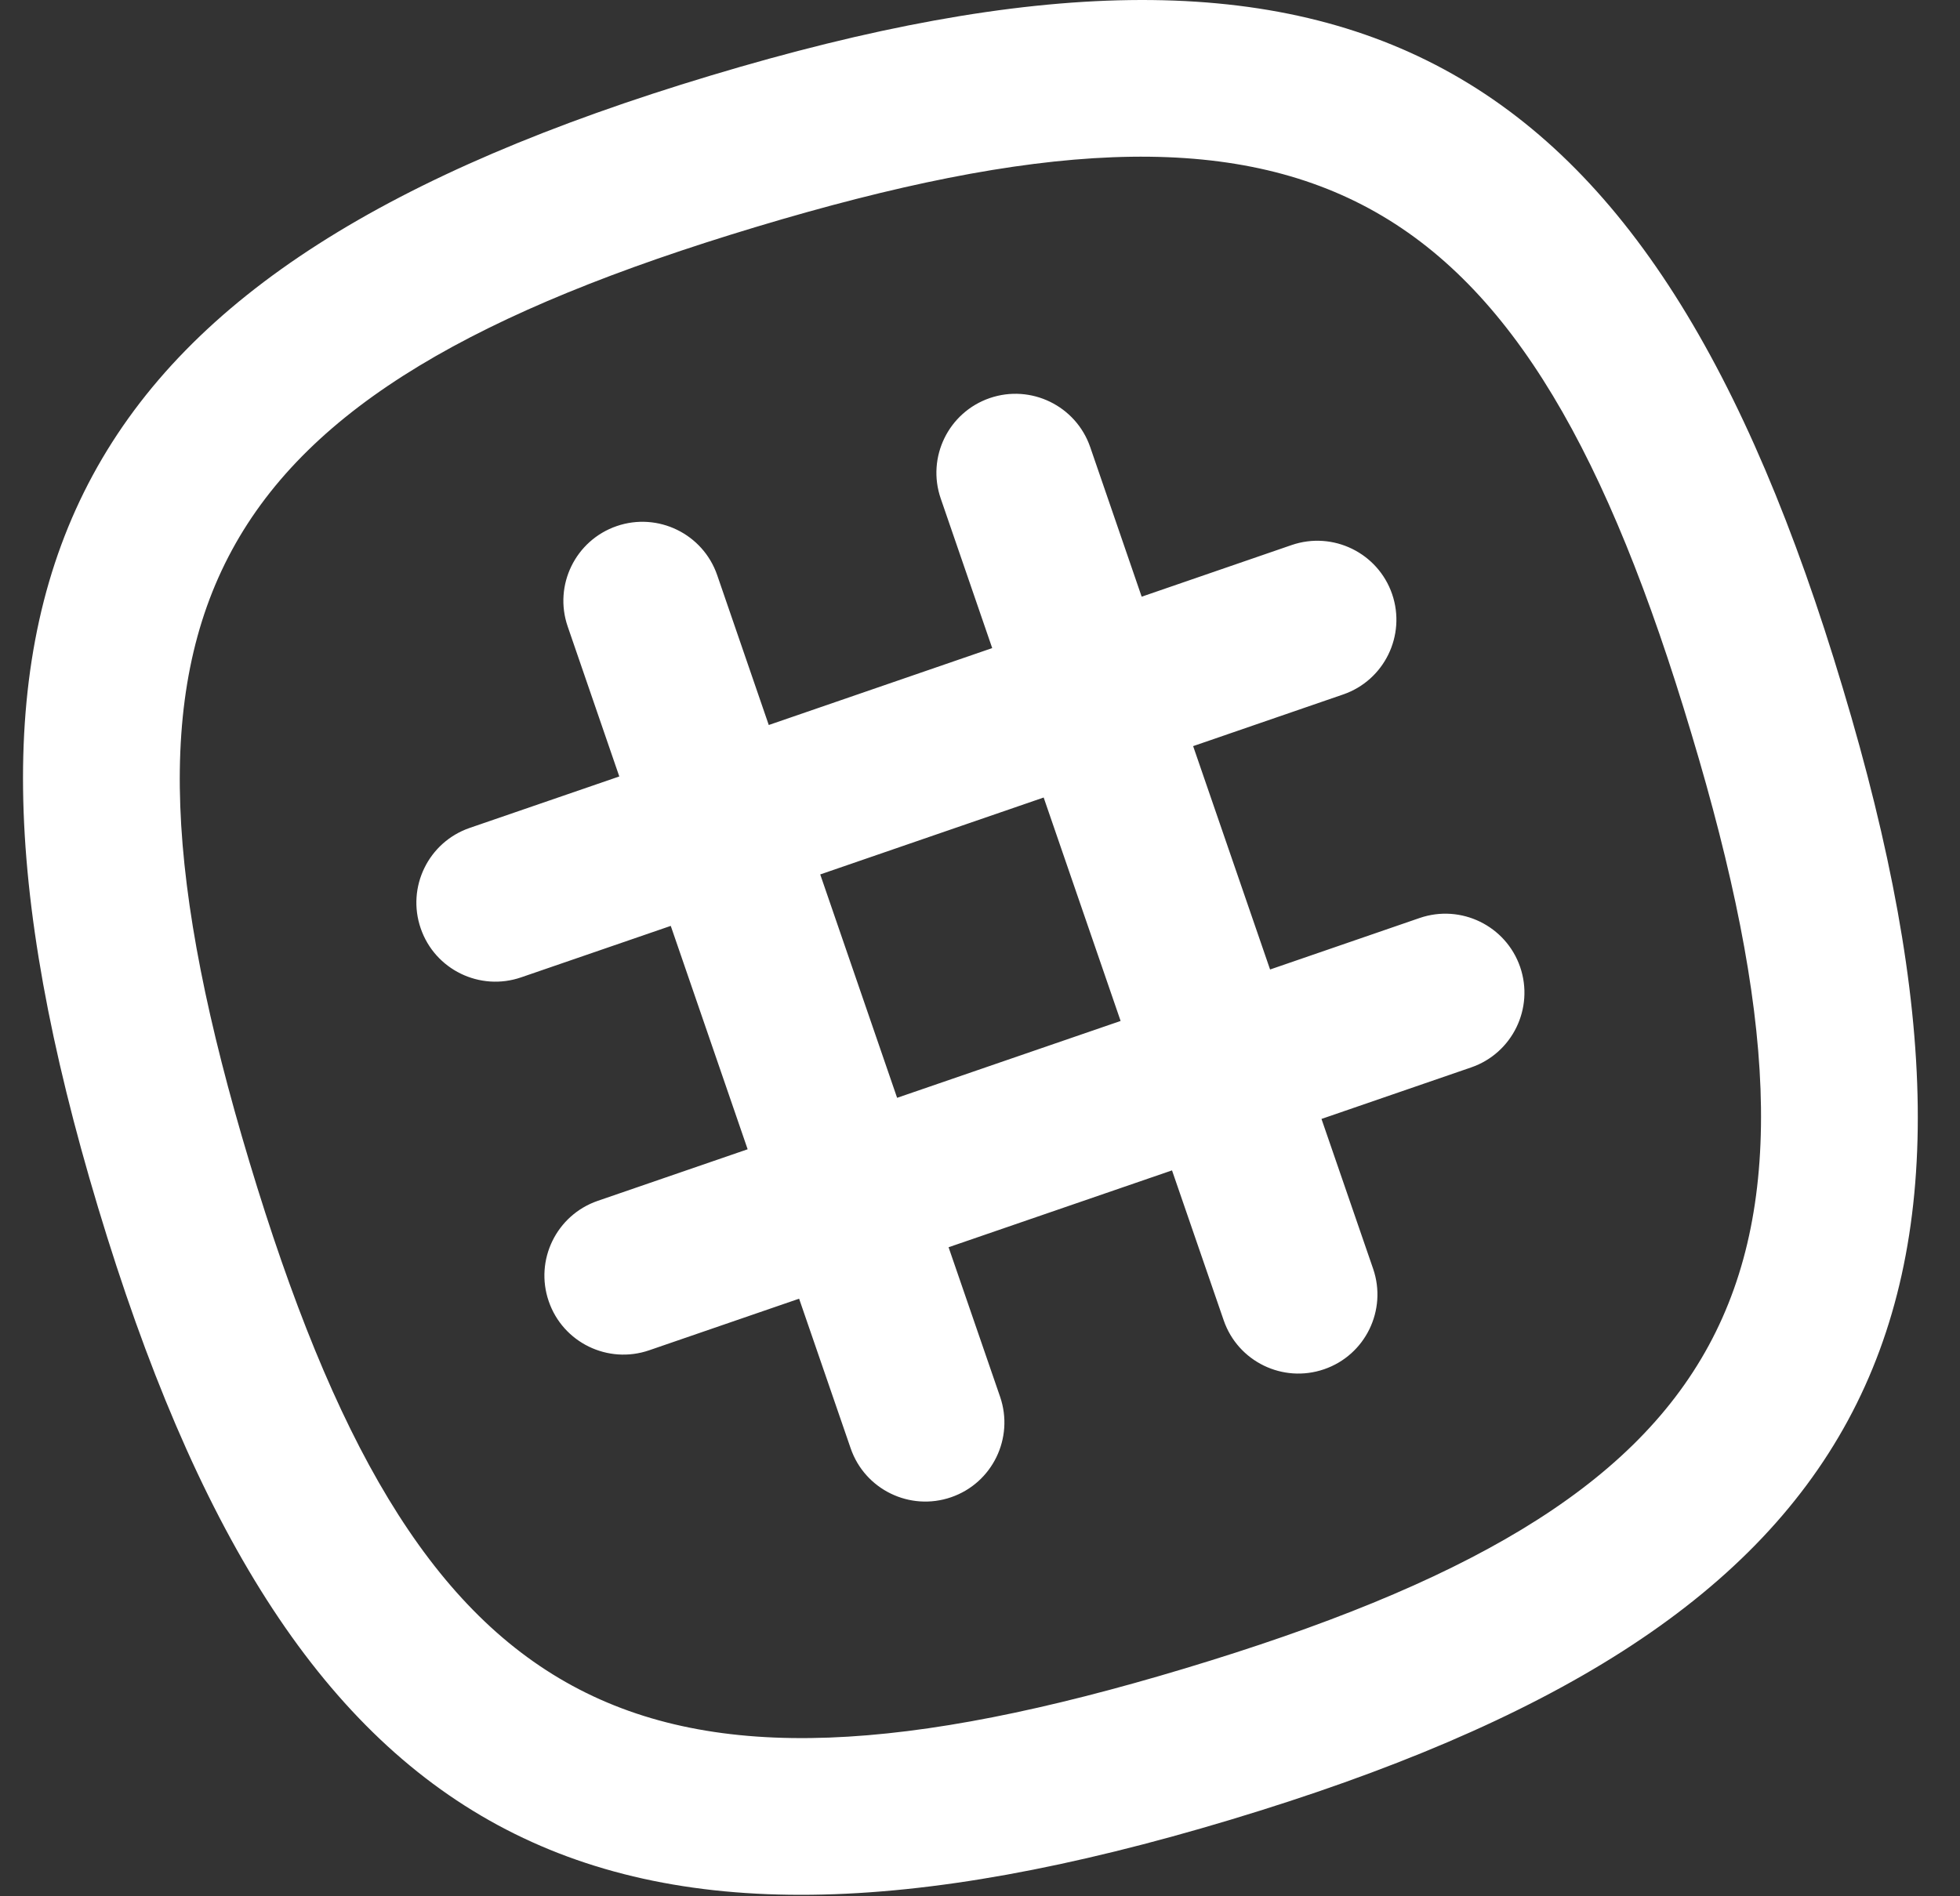 <?xml version="1.0" encoding="UTF-8"?>
<svg width="31px" height="30px" viewBox="0 0 31 30" version="1.1" xmlns="http://www.w3.org/2000/svg" xmlns:xlink="http://www.w3.org/1999/xlink">
    <rect x="0" y="0" width="31" height="30" fill="#333333" stroke="none"/>
    <!-- Generator: Sketch 52.2 (67145) - http://www.bohemiancoding.com/sketch -->
    <title>slack</title>
    <desc>Created with Sketch.</desc>
    <defs>
        <path d="M11.461,18.182 L10.245,14.648 L7.879,15.462 C7.226,15.687 6.514,15.34 6.29,14.687 C6.065,14.034 6.412,13.323 7.065,13.098 L9.431,12.284 L8.615,9.912 C8.39,9.259 8.737,8.548 9.39,8.323 C10.043,8.099 10.754,8.446 10.979,9.098 L11.795,11.47 L15.329,10.253 L14.515,7.887 C14.29,7.234 14.637,6.523 15.29,6.298 C15.943,6.074 16.654,6.421 16.879,7.073 L17.693,9.44 L20.065,8.623 C20.718,8.399 21.429,8.746 21.654,9.398 C21.878,10.051 21.531,10.763 20.879,10.987 L18.507,11.804 L19.724,15.338 L22.09,14.523 C22.743,14.299 23.454,14.646 23.679,15.298 C23.903,15.951 23.556,16.663 22.904,16.887 L20.537,17.702 L21.354,20.073 C21.578,20.726 21.231,21.438 20.579,21.662 C19.926,21.887 19.214,21.54 18.99,20.887 L18.173,18.516 L14.639,19.732 L15.454,22.098 C15.678,22.751 15.331,23.463 14.679,23.687 C14.026,23.912 13.314,23.565 13.09,22.912 L12.275,20.546 L9.904,21.362 C9.251,21.587 8.539,21.24 8.315,20.587 C8.09,19.934 8.437,19.223 9.09,18.998 L11.461,18.182 Z M13.825,17.368 L17.36,16.152 L16.143,12.617 L12.609,13.834 L13.825,17.368 Z M28.782,10.885 C31.811,20.948 29.202,25.747 19.095,28.79 C9.029,31.82 4.23,29.21 1.187,19.103 C-1.843,9.038 0.767,4.239 10.874,1.196 C20.968,-1.843 25.748,0.742 28.782,10.885 Z M26.387,11.603 C23.749,2.781 20.363,0.95 11.595,3.59 C2.804,6.236 0.951,9.645 3.581,18.382 C6.228,27.173 9.636,29.026 18.374,26.396 C27.164,23.749 29.018,20.341 26.387,11.603 Z" id="path-1"></path>
    </defs>
    <g id="Website-Design" stroke="none" stroke-width="1" fill="none" fill-rule="evenodd">
        <g id="Home" transform="translate(-961, -3443)">
            <g id="Footer" transform="translate(-145, 3107)">
                <g id="Share" transform="translate(966, 257)">
                    <g id="slack" transform="translate(140.364, 79)">
                        <mask id="mask-2" fill="white">
                            <use xlink:href="#path-1"></use>
                        </mask>
                        <use id="Combined-Shape" fill="#FFFFFF" fill-rule="nonzero" xlink:href="#path-1"></use>
                    </g>
                </g>
            </g>
        </g>
    </g>
</svg>
